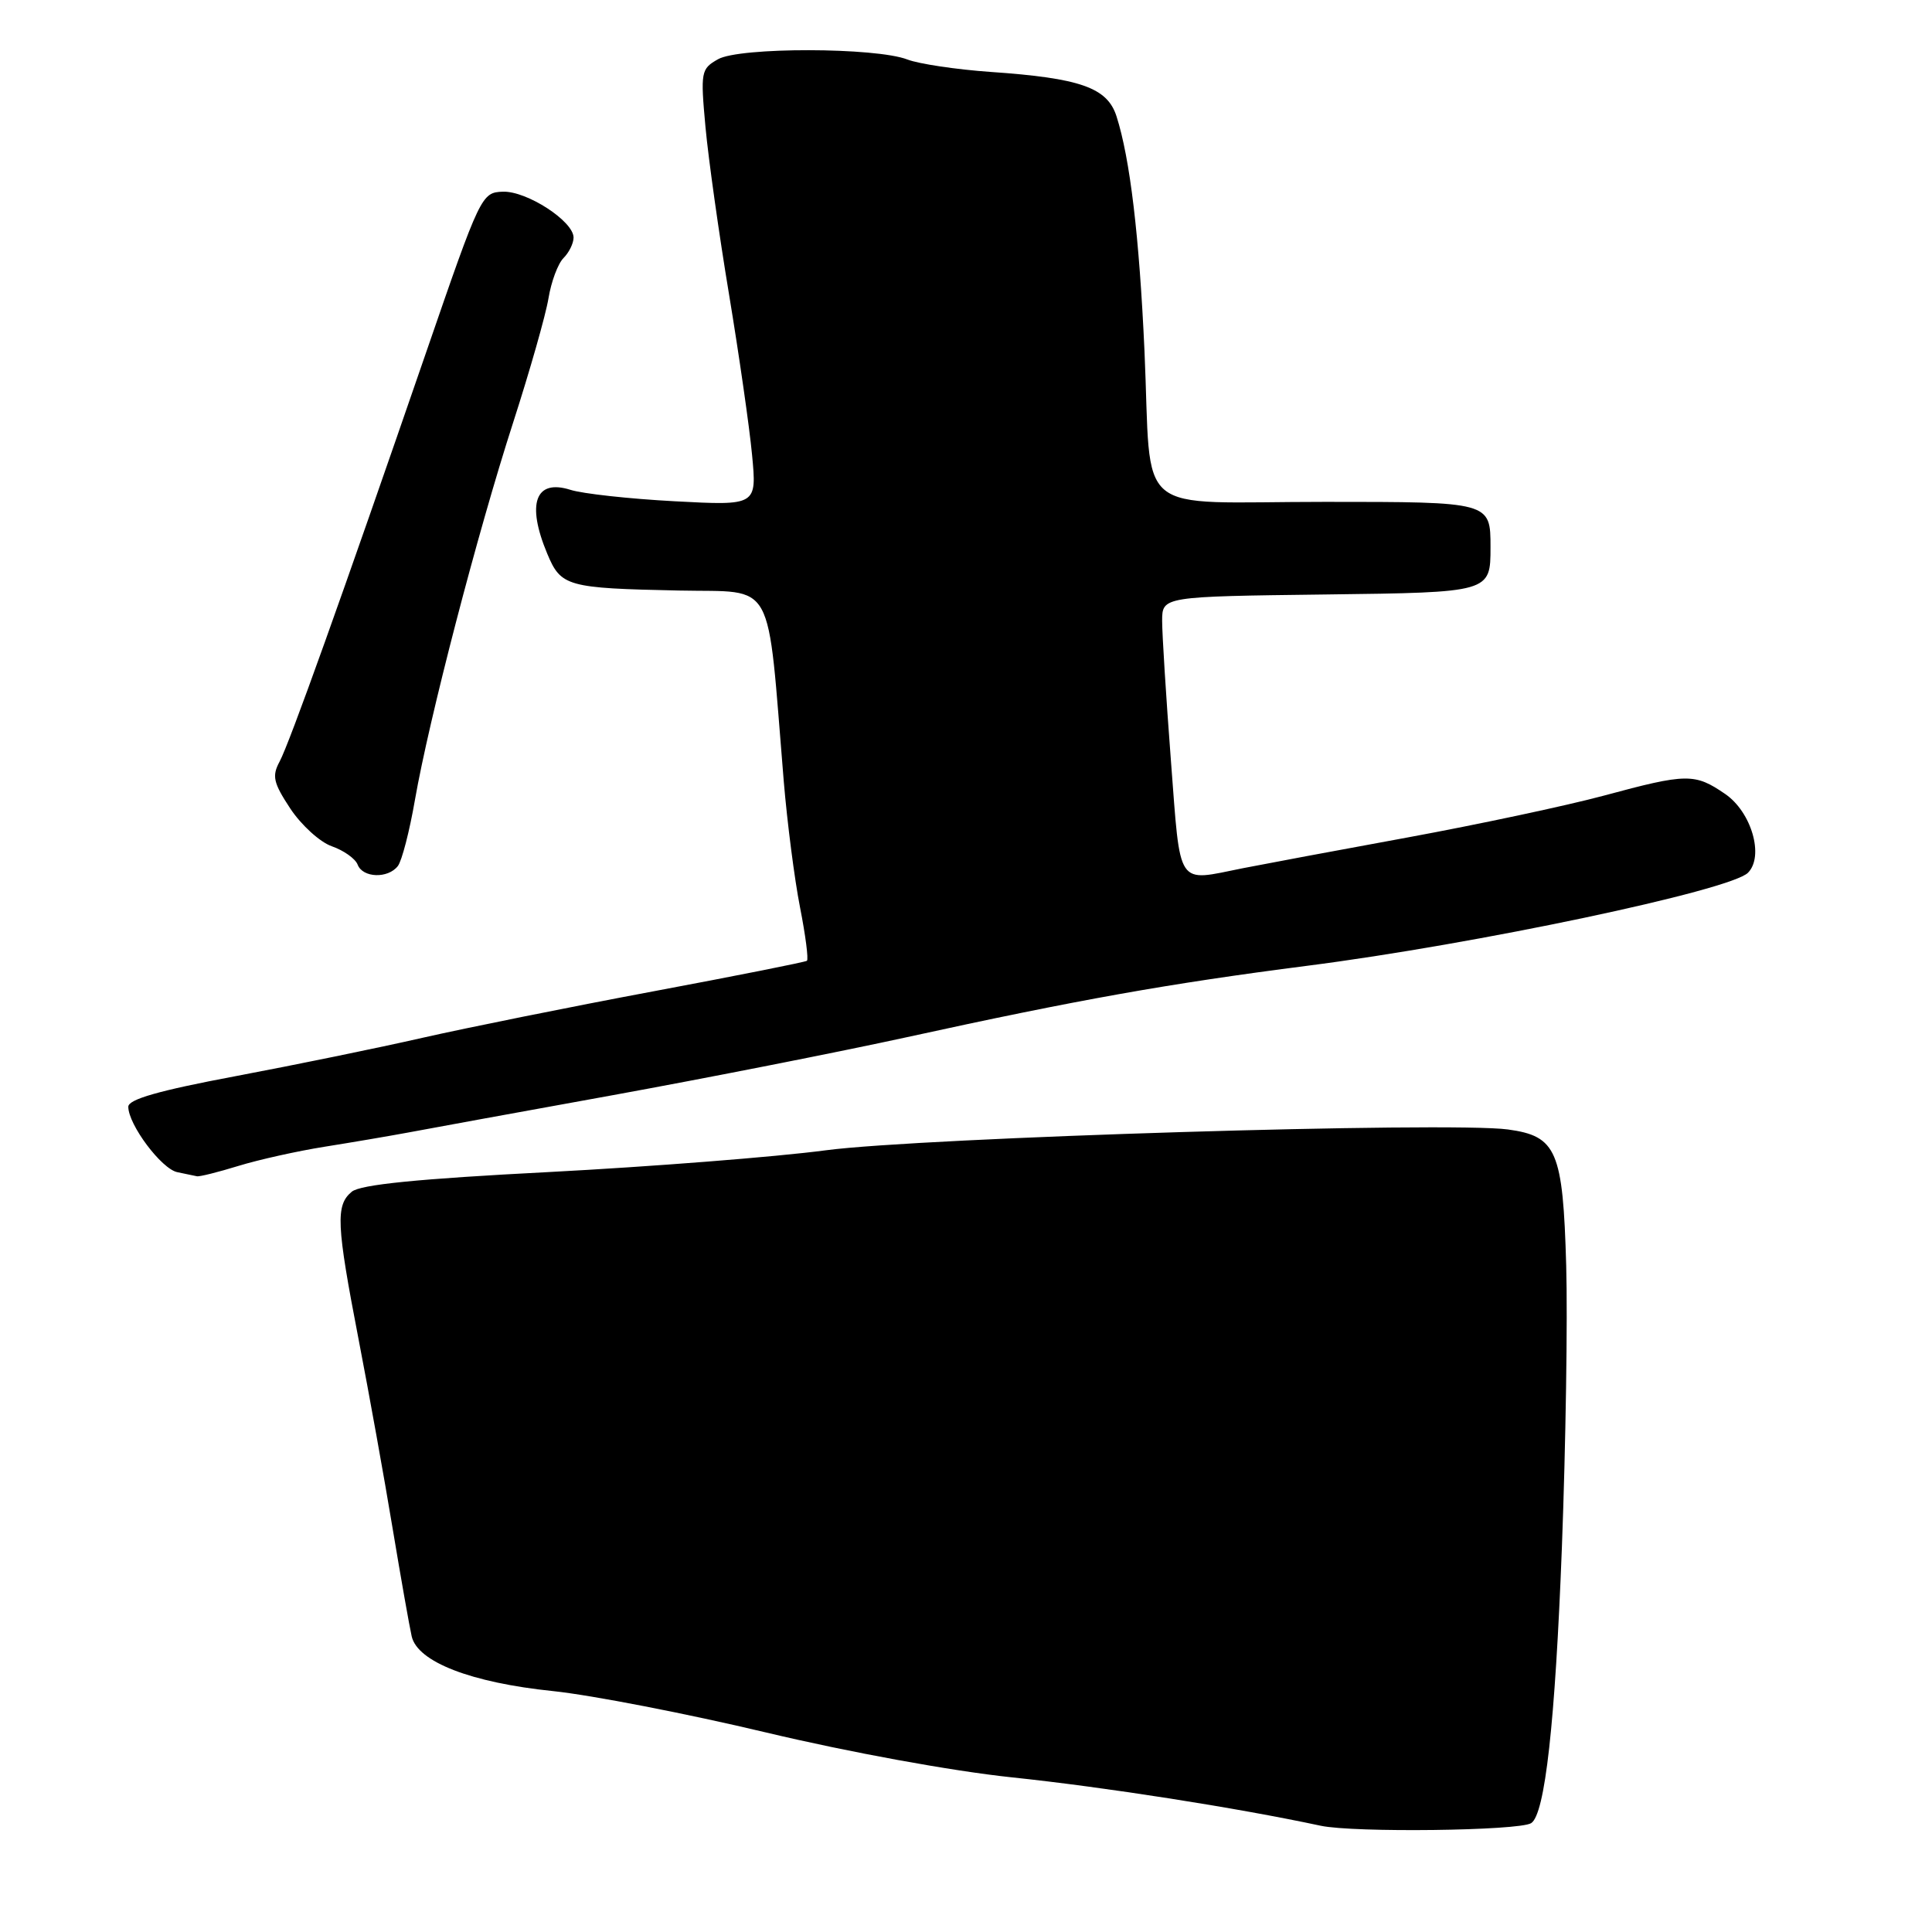 <?xml version="1.0" encoding="UTF-8" standalone="no"?>
<!DOCTYPE svg PUBLIC "-//W3C//DTD SVG 1.1//EN" "http://www.w3.org/Graphics/SVG/1.1/DTD/svg11.dtd" >
<svg xmlns="http://www.w3.org/2000/svg" xmlns:xlink="http://www.w3.org/1999/xlink" version="1.1" viewBox="0 0 256 256">
 <g >
 <path fill="currentColor"
d=" M 202.88 241.58 C 204.72 240.44 206.07 228.31 206.96 205.00 C 207.47 191.53 207.73 174.74 207.53 167.70 C 207.10 152.47 206.27 150.54 199.81 149.66 C 191.95 148.60 122.19 150.73 109.42 152.42 C 102.78 153.30 86.29 154.59 72.78 155.30 C 55.36 156.20 47.75 156.96 46.61 157.91 C 44.45 159.70 44.57 162.23 47.52 177.50 C 48.90 184.65 50.93 195.90 52.02 202.50 C 53.12 209.10 54.26 215.55 54.55 216.82 C 55.32 220.21 62.41 222.96 73.29 224.08 C 78.36 224.61 91.05 227.07 101.50 229.56 C 112.54 232.19 126.15 234.67 134.00 235.50 C 146.39 236.80 163.83 239.53 175.00 241.92 C 179.42 242.86 201.23 242.59 202.88 241.58 Z  M 31.59 154.49 C 34.29 153.66 39.42 152.52 43.00 151.95 C 46.58 151.38 51.52 150.54 54.00 150.08 C 56.48 149.61 68.70 147.38 81.18 145.12 C 93.65 142.85 111.20 139.39 120.18 137.43 C 142.77 132.48 154.78 130.34 173.22 127.97 C 195.50 125.12 229.33 117.98 231.62 115.64 C 233.78 113.45 232.08 107.60 228.60 105.21 C 224.56 102.44 223.53 102.45 212.50 105.43 C 207.55 106.76 195.85 109.25 186.50 110.97 C 177.15 112.68 167.34 114.52 164.70 115.04 C 155.78 116.82 156.46 117.84 155.15 100.75 C 154.51 92.36 153.99 84.05 153.99 82.27 C 154.00 79.04 154.00 79.04 175.75 78.77 C 197.50 78.50 197.50 78.50 197.50 72.50 C 197.50 66.50 197.50 66.50 175.58 66.50 C 149.75 66.50 152.65 68.92 151.65 46.50 C 150.96 31.29 149.74 21.02 147.94 15.40 C 146.72 11.61 143.15 10.35 131.25 9.53 C 126.72 9.21 121.77 8.47 120.25 7.89 C 116.06 6.26 97.98 6.23 95.14 7.85 C 92.88 9.13 92.81 9.50 93.48 16.84 C 93.87 21.05 95.27 31.02 96.60 39.00 C 97.92 46.98 99.30 56.54 99.65 60.25 C 100.29 67.00 100.29 67.00 89.39 66.42 C 83.40 66.10 77.18 65.42 75.57 64.90 C 70.93 63.44 69.74 66.73 72.51 73.36 C 74.33 77.72 75.10 77.94 90.00 78.25 C 102.90 78.53 101.59 76.15 103.85 103.50 C 104.31 109.00 105.28 116.54 106.01 120.24 C 106.74 123.95 107.15 127.13 106.92 127.31 C 106.69 127.48 97.50 129.31 86.50 131.37 C 75.50 133.43 61.78 136.20 56.00 137.51 C 50.22 138.83 39.09 141.11 31.25 142.59 C 21.09 144.50 17.00 145.66 17.00 146.65 C 17.00 149.02 21.40 154.90 23.50 155.32 C 24.60 155.55 25.77 155.79 26.09 155.86 C 26.42 155.94 28.89 155.32 31.59 154.49 Z  M 52.72 114.75 C 53.25 114.06 54.27 110.12 54.98 106.00 C 56.85 95.29 63.27 70.61 67.99 56.00 C 70.21 49.12 72.32 41.71 72.68 39.51 C 73.04 37.32 73.93 34.93 74.67 34.19 C 75.40 33.46 76.00 32.24 76.00 31.48 C 76.00 29.31 69.80 25.29 66.63 25.40 C 63.81 25.50 63.65 25.84 56.53 46.50 C 45.26 79.20 38.36 98.46 37.05 100.91 C 36.01 102.84 36.22 103.73 38.48 107.16 C 39.94 109.35 42.41 111.60 43.98 112.14 C 45.55 112.69 47.09 113.78 47.39 114.57 C 48.06 116.33 51.41 116.45 52.72 114.75 Z "/>
</g>
</svg>